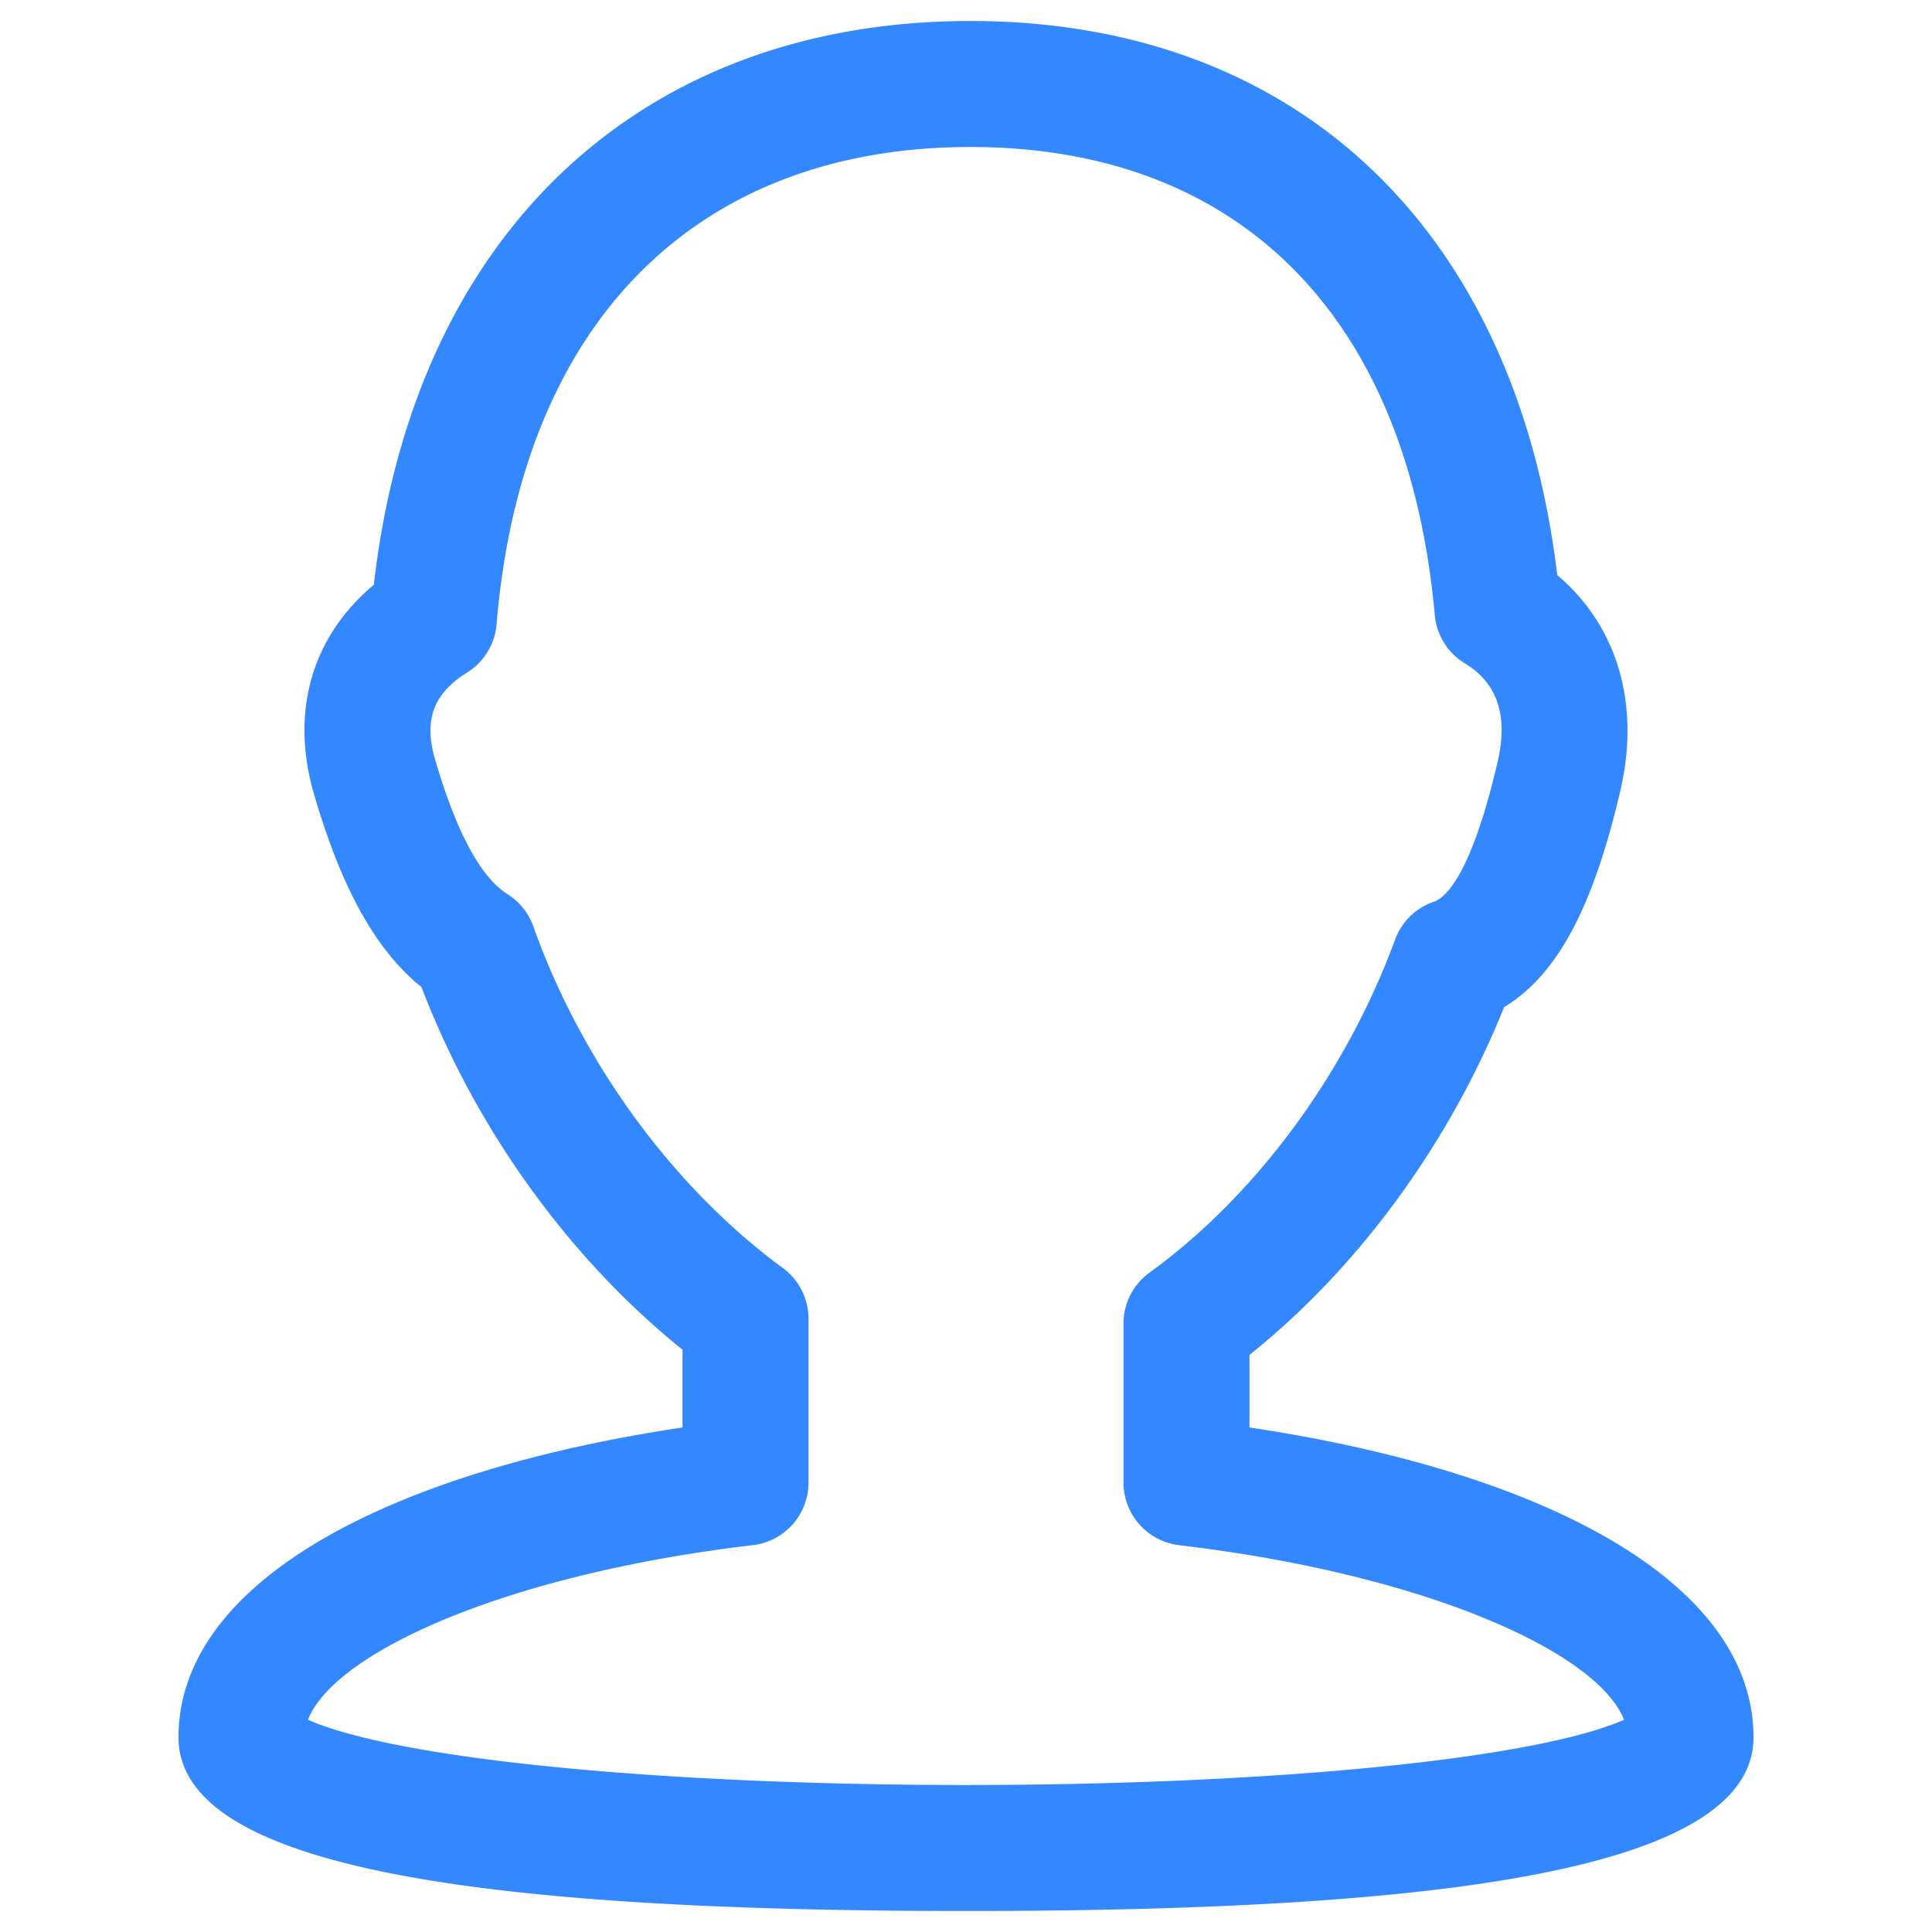 <?xml version="1.0" standalone="no"?><!DOCTYPE svg PUBLIC "-//W3C//DTD SVG 1.1//EN" "http://www.w3.org/Graphics/SVG/1.1/DTD/svg11.dtd"><svg t="1577689672839" class="icon" viewBox="0 0 1024 1024" version="1.1" xmlns="http://www.w3.org/2000/svg" p-id="1151" xmlns:xlink="http://www.w3.org/1999/xlink" width="200" height="200"><defs><style type="text/css"></style></defs><path d="M624.963 818.966a33.391 33.391 0 0 1-29.485-33.158v-84.246a33.391 33.391 0 0 1 13.791-27.047c55.162-39.936 103.48-104.014 130.159-176.506a33.391 33.391 0 0 1 20.435-20.035c10.184-3.506 22.472-25.277 33.825-73.795 6.177-26.246-1.069-42.741-17.297-52.591a33.391 33.391 0 0 1-15.928-25.544C746.207 166.934 656.15 77.913 514.337 77.913c-144.25 0-237.846 91.893-251.136 252.973a33.391 33.391 0 0 1-15.694 25.611c-17.13 10.685-23.24 24.376-16.929 45.946 11.887 40.57 24.877 62.976 38.4 71.457a33.391 33.391 0 0 1 13.69 17.096c26.179 73.561 75.364 139.342 132.23 181.048a33.391 33.391 0 0 1 13.624 26.913V785.809a33.391 33.391 0 0 1-29.485 33.158c-130.56 15.36-221.852 56.765-235.776 92.527 2.404 1.102 5.343 2.271 8.749 3.439 17.931 6.278 45.412 12.021 80.473 16.796 68.352 9.283 161.914 14.358 259.517 14.358s191.165-5.075 259.517-14.358c35.061-4.775 62.542-10.518 80.473-16.796 3.439-1.169 6.344-2.337 8.749-3.439-13.924-35.762-105.216-77.134-235.743-92.494z m37.298-62.375c157.941 23.641 267.13 82.61 267.13 164.218C929.391 990.731 766.442 1012.87 512 1012.87s-417.391-22.138-417.391-92.06c0-81.608 109.19-140.577 267.13-164.218V715.353c-59.103-47.516-109.123-115.768-138.34-192.134-24.977-20.235-42.707-53.526-56.899-102.044-13.357-45.546 0.067-84.881 31.655-111.226C219.258 124.327 339.133 11.13 514.337 11.13c172.8 0 289.035 110.325 311.04 293.677 30.72 25.945 44.577 66.682 33.358 114.632-13.891 59.236-32.189 96.534-61.54 114.399-29.685 73.695-78.236 138.975-134.934 184.253v38.5z" fill="#3388FF" p-id="1152"></path></svg>